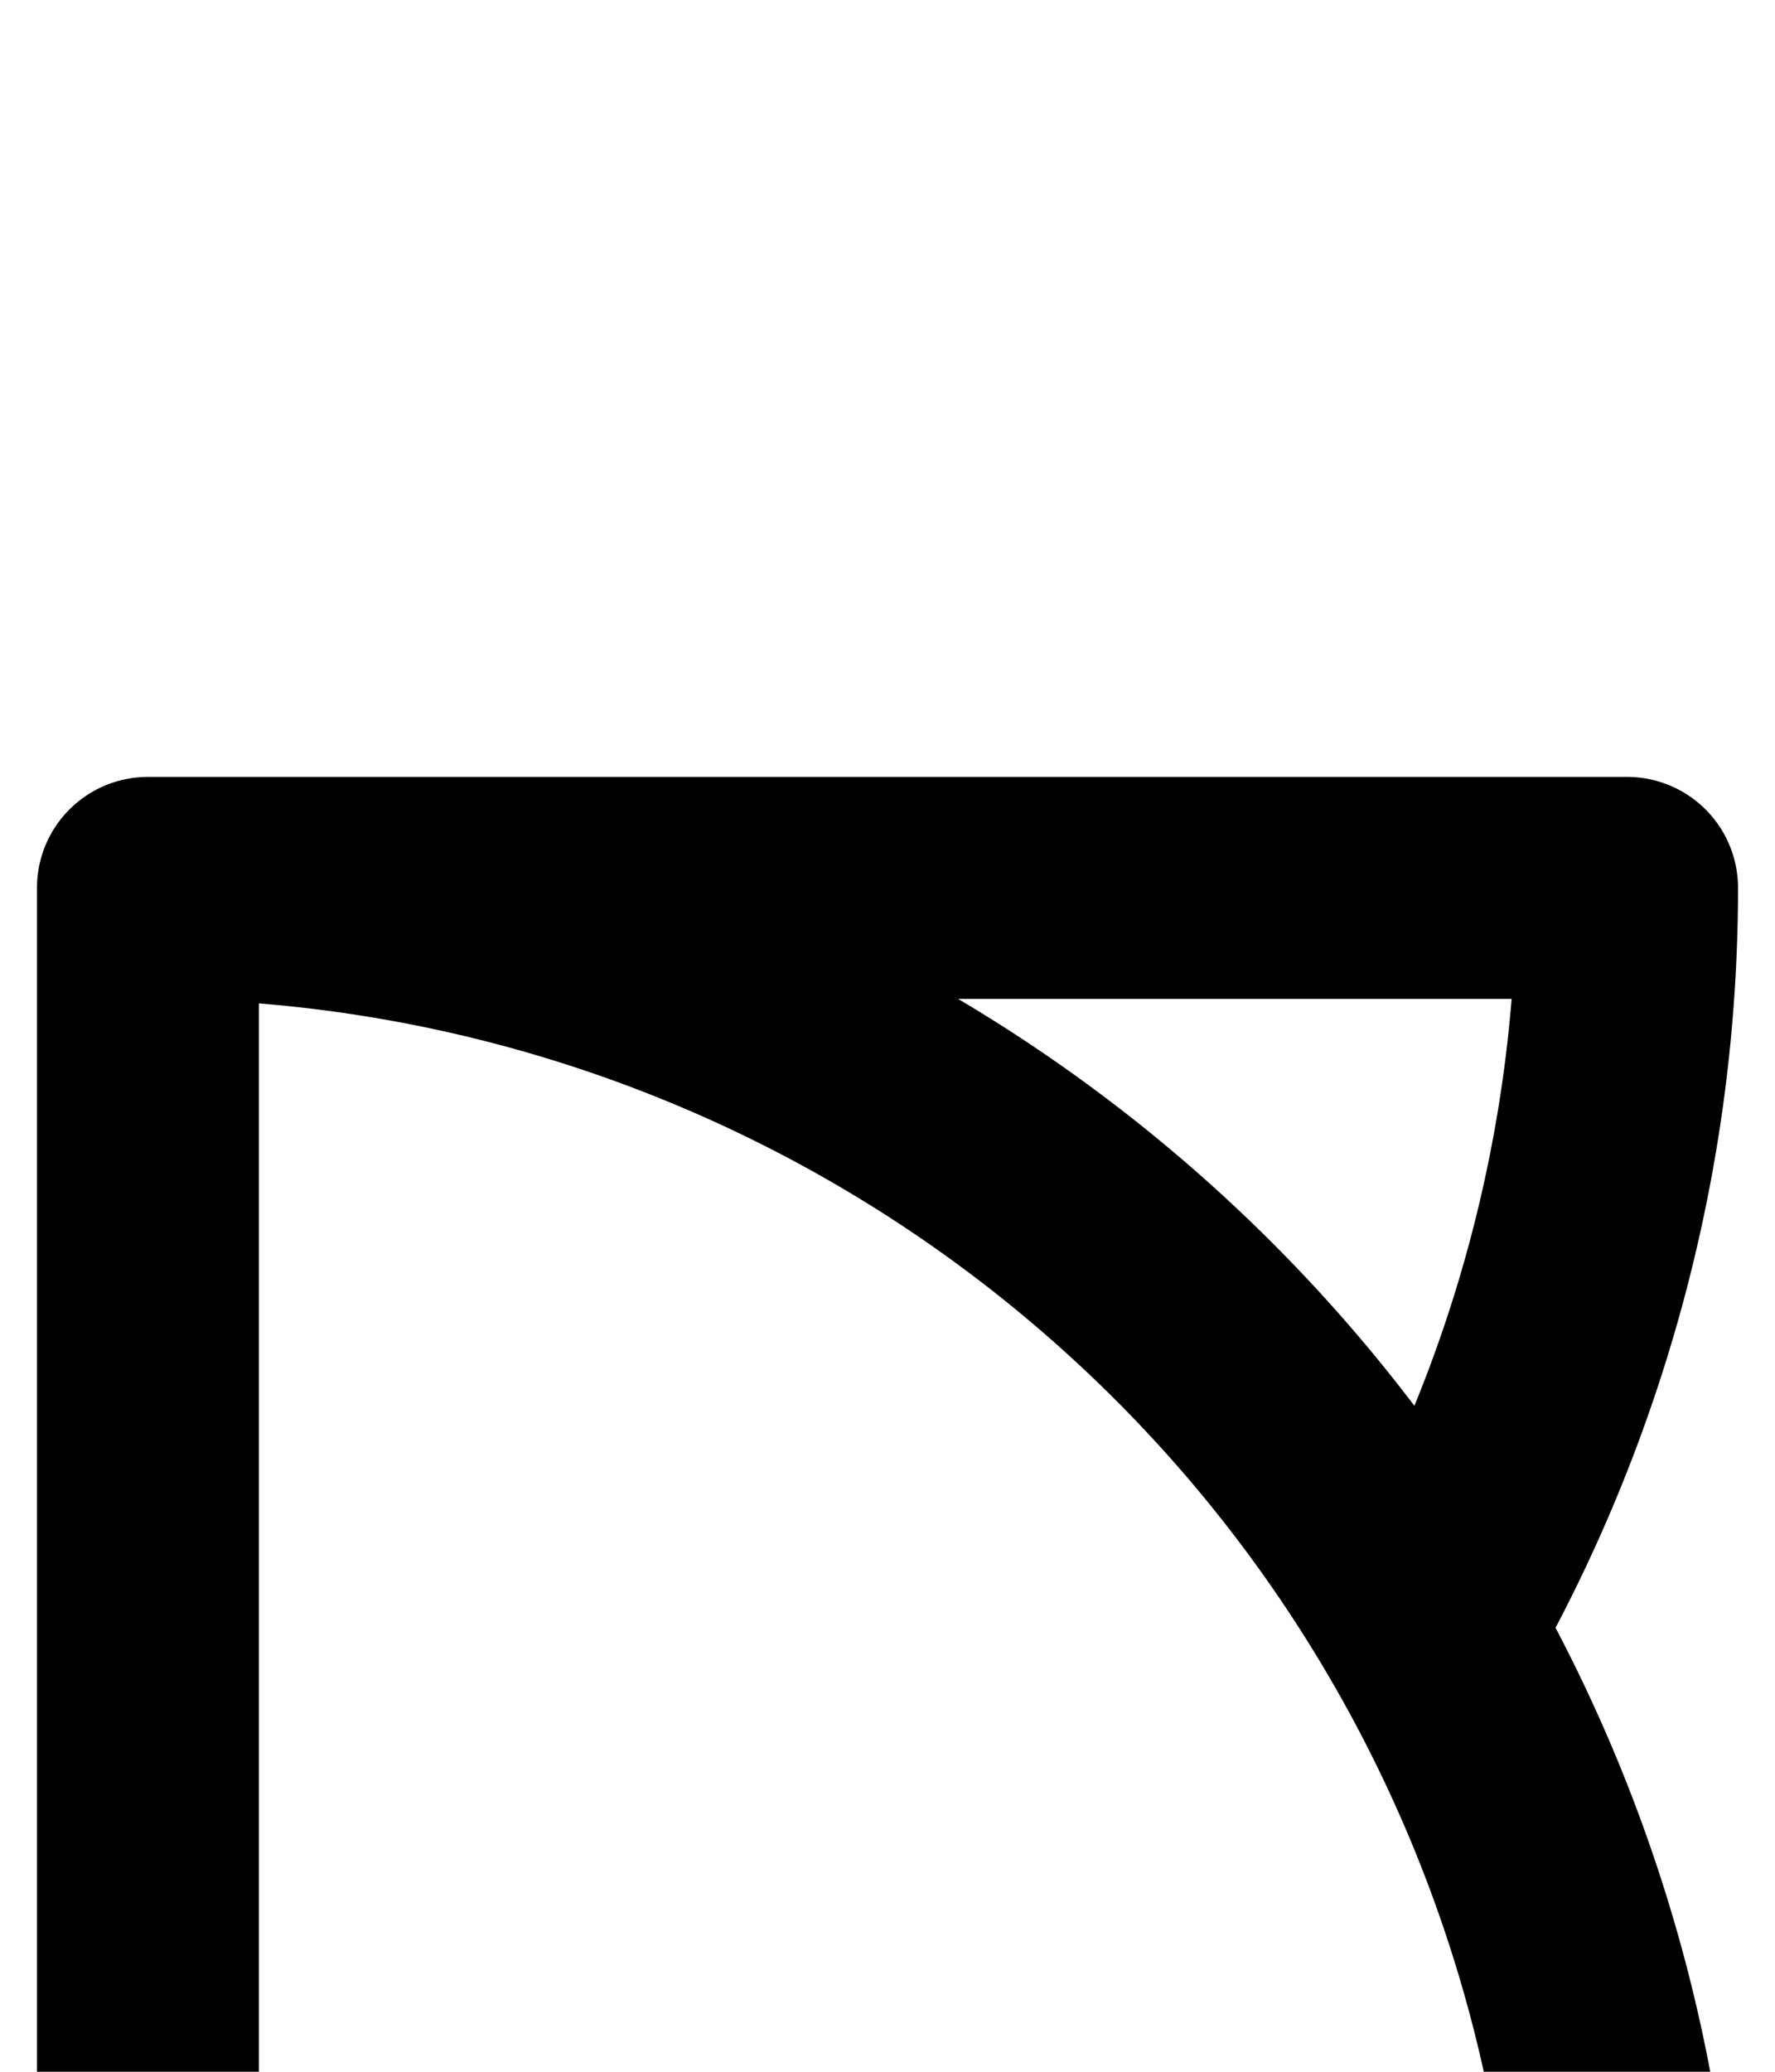 <svg xmlns="http://www.w3.org/2000/svg" viewBox="0 0 120 140">
	<path d="M 10 160 V 60 M 10 60 H 110 M 110 60 A 100 100 0 0 1 96.6 110 M 10 60 A 100 100 0 0 1 110 160 M 110 160 H 10" stroke="#000000" stroke-width="15" stroke-linecap="round" fill="none" />
</svg>